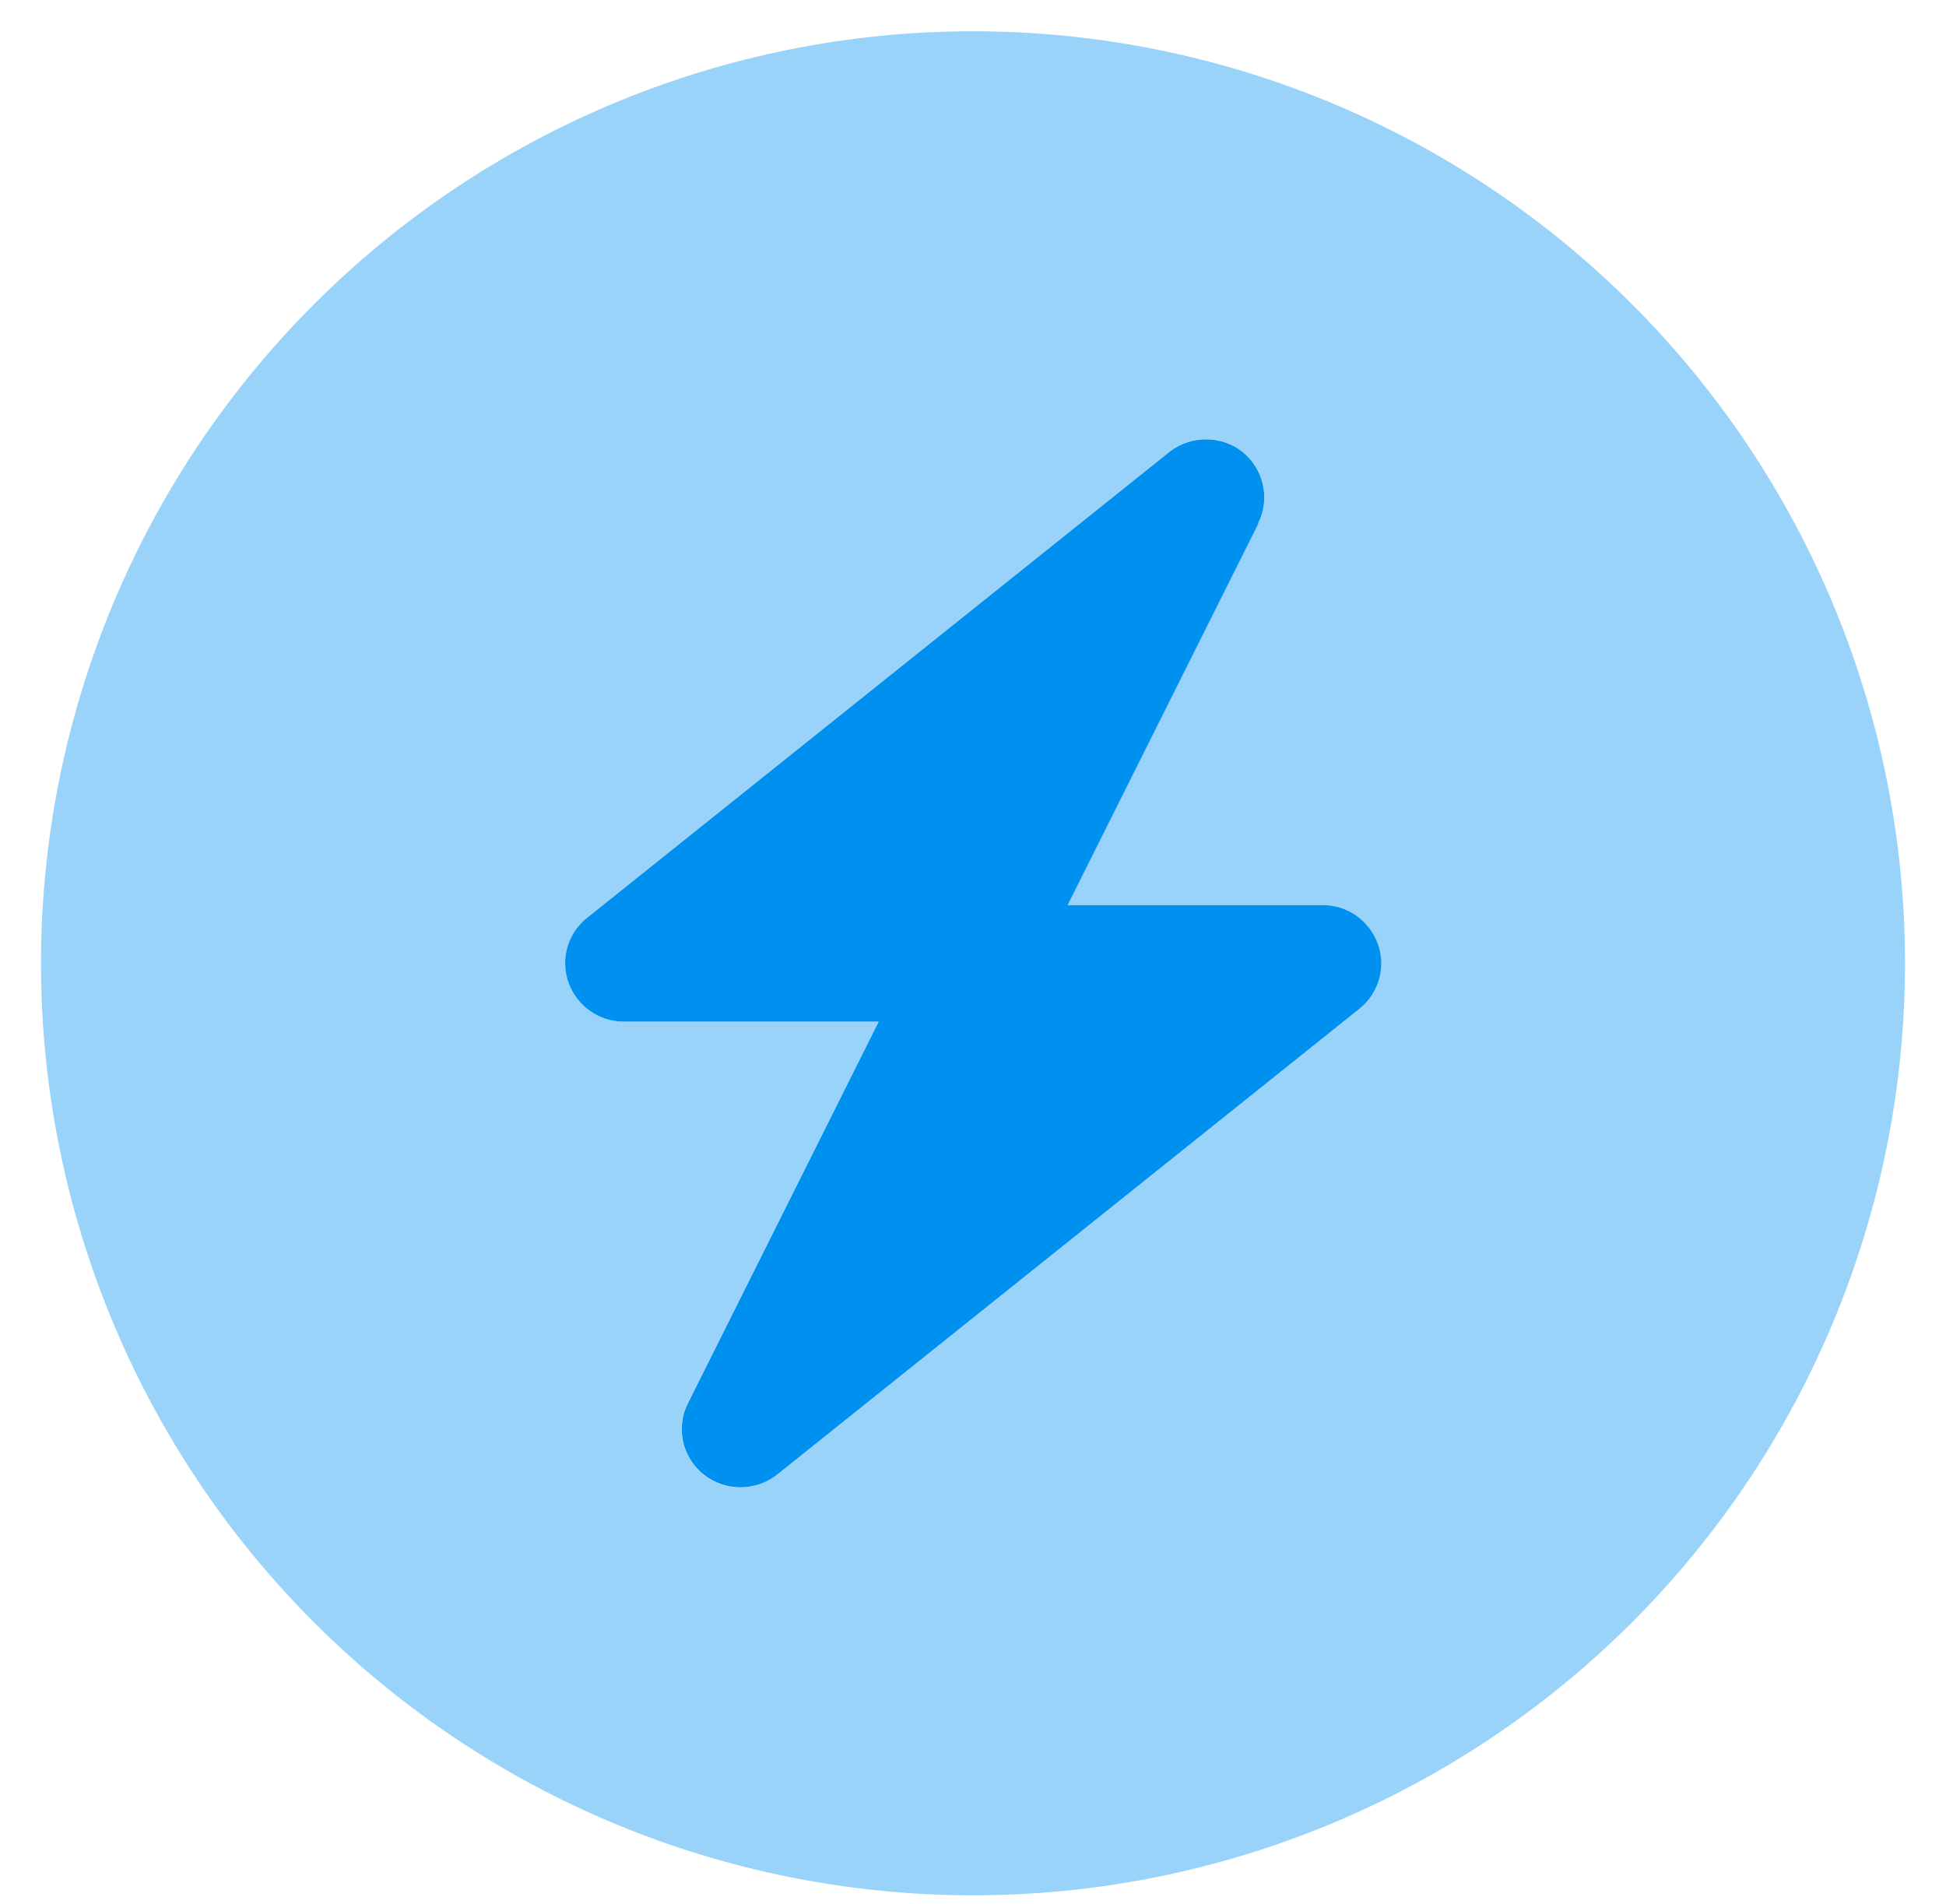 <svg width="46" height="45" viewBox="0 0 46 45" fill="none" xmlns="http://www.w3.org/2000/svg">
<g clip-path="url(#clip0_27_800)">
<path opacity="0.4" d="M0.969 22.77C0.969 28.613 3.29 34.217 7.422 38.349C11.553 42.48 17.157 44.801 23 44.801C28.843 44.801 34.447 42.48 38.578 38.349C42.71 34.217 45.031 28.613 45.031 22.77C45.031 16.927 42.71 11.323 38.578 7.192C34.447 3.06 28.843 0.739 23 0.739C17.157 0.739 11.553 3.06 7.422 7.192C3.29 11.323 0.969 16.927 0.969 22.77ZM13.439 23.226C13.249 22.676 13.422 22.065 13.878 21.695L27.647 10.679C28.155 10.274 28.869 10.274 29.377 10.688C29.885 11.101 30.031 11.798 29.738 12.374L25.229 21.393H31.262C31.847 21.393 32.372 21.763 32.561 22.314C32.751 22.865 32.578 23.476 32.122 23.846L18.353 34.862C17.845 35.266 17.131 35.266 16.623 34.853C16.115 34.44 15.969 33.743 16.253 33.166L20.771 24.147H14.738C14.153 24.147 13.637 23.777 13.439 23.226Z" fill="#0091F0"/>
<path d="M29.738 12.374C30.031 11.798 29.876 11.092 29.377 10.688C28.878 10.283 28.155 10.283 27.647 10.679L13.878 21.695C13.421 22.056 13.241 22.676 13.439 23.227C13.637 23.777 14.153 24.148 14.738 24.148H20.771L16.261 33.166C15.969 33.743 16.124 34.449 16.631 34.853C17.139 35.258 17.854 35.258 18.361 34.862L32.131 23.846C32.587 23.485 32.768 22.865 32.57 22.314C32.372 21.764 31.855 21.394 31.27 21.394H25.237L29.747 12.374H29.738Z" fill="#0091F0"/>
</g>
<defs>
<clipPath id="clip0_27_800">
<rect width="44.062" height="44.062" fill="white" transform="translate(0.969 0.739)"/>
</clipPath>
</defs>
</svg>
